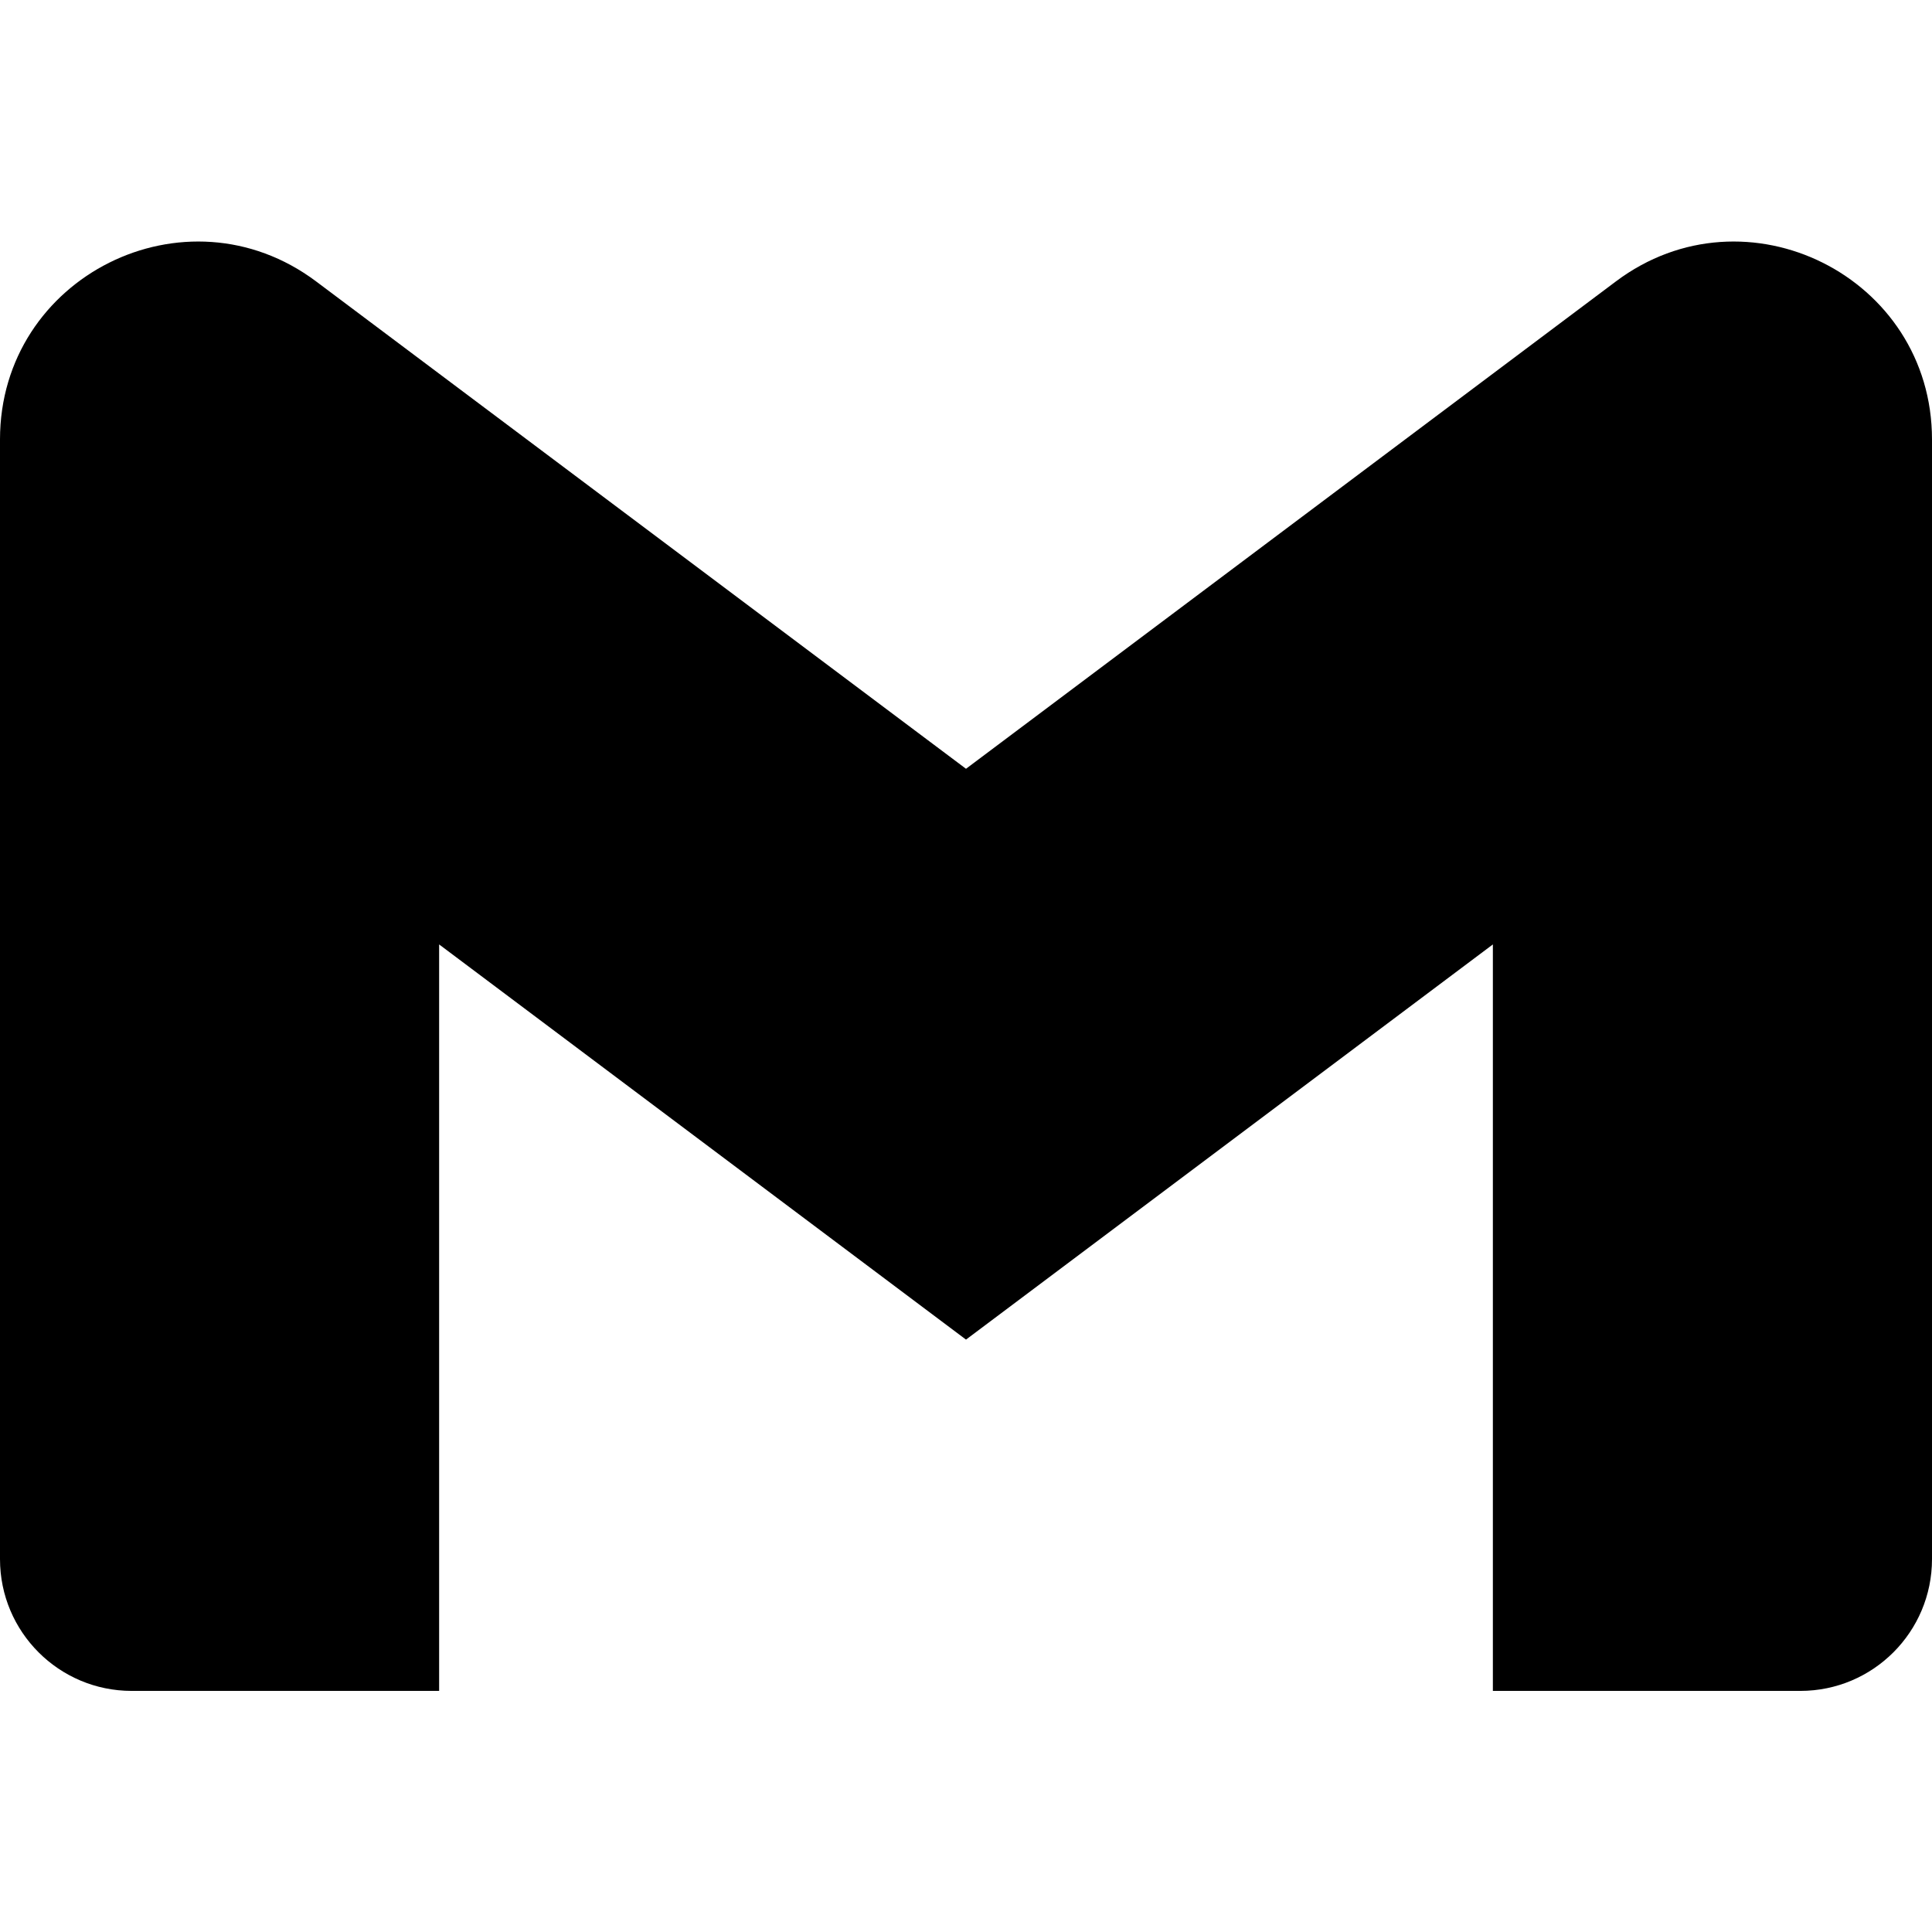 <svg width="48" height="48" viewBox="0 0 24 24" xmlns="http://www.w3.org/2000/svg">
<path d="M5.455 21.005H1.636C0.734 21.005 0 20.274 0 19.368V5.459C0 3.436 2.307 2.282 3.927 3.496L12 9.55L20.073 3.496C21.69 2.282 24 3.436 24 5.459V19.368C24 20.271 23.269 21.005 22.364 21.005H18.545V11.732L12 16.641L5.455 11.732L5.455 21.005Z" fill="black"/>
</svg>
